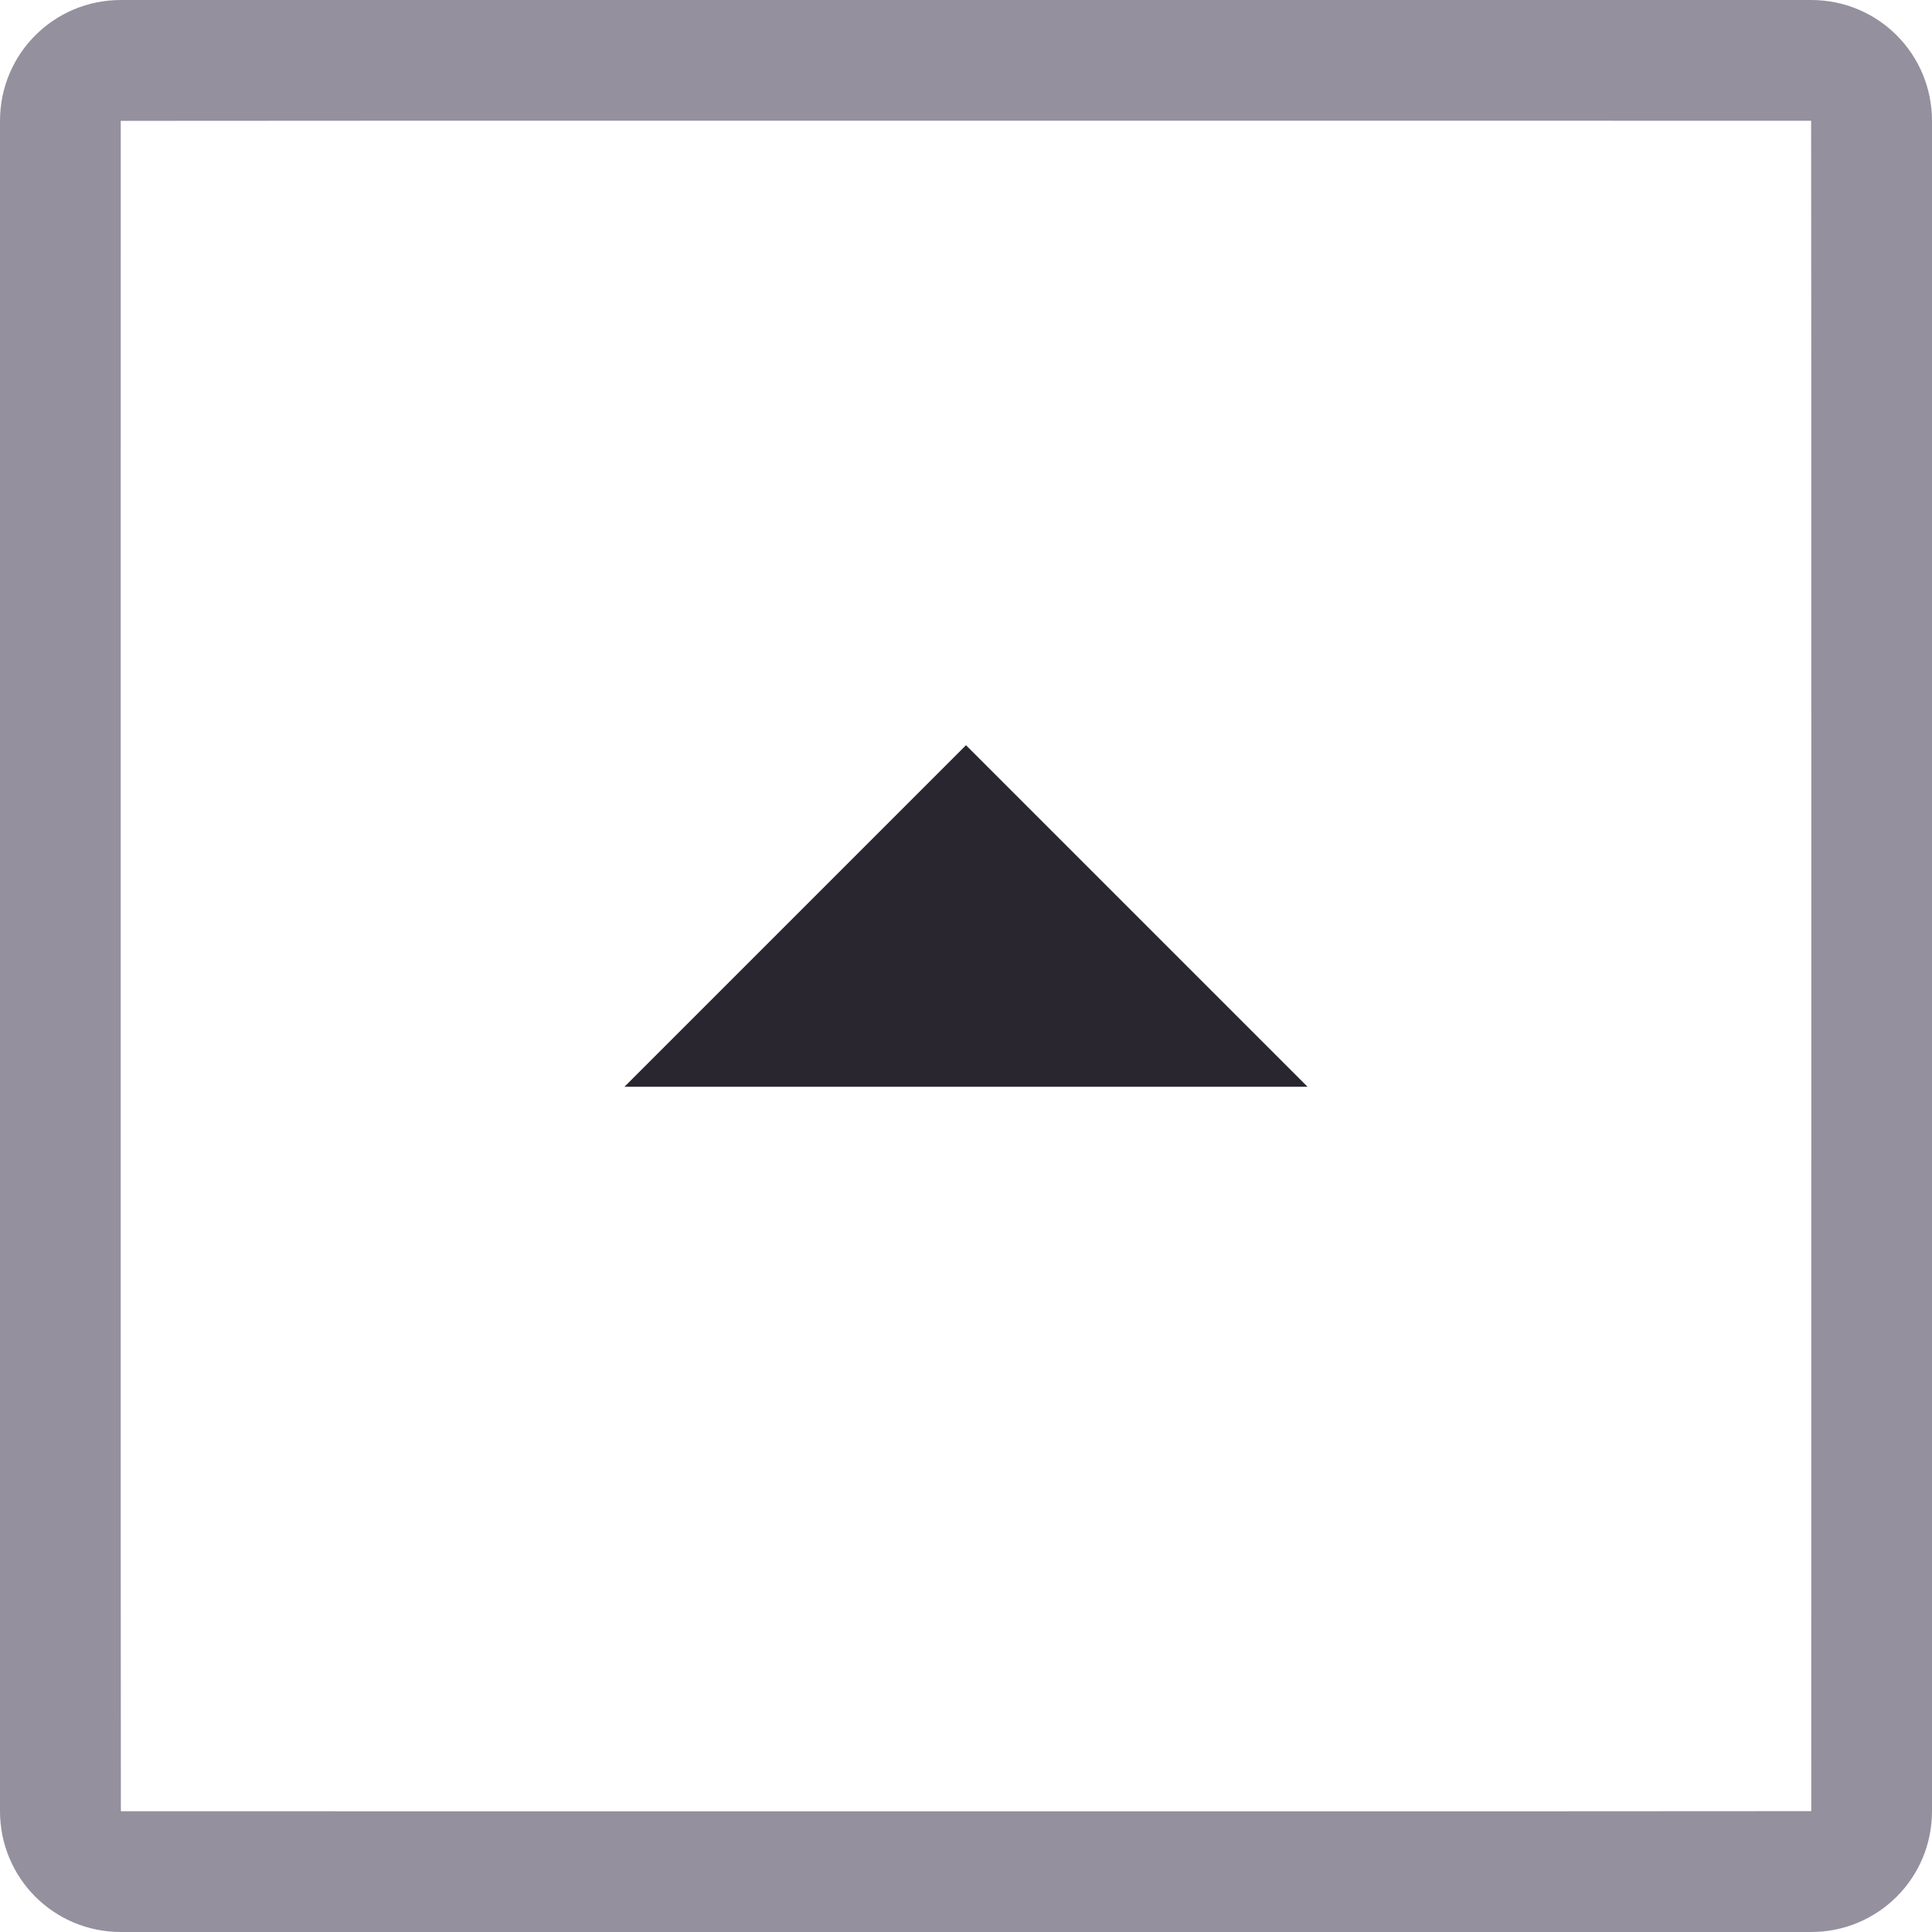 <?xml version="1.0" encoding="UTF-8" standalone="no"?>
<svg width="32px" height="32px" viewBox="0 0 32 32" version="1.1" xmlns="http://www.w3.org/2000/svg" xmlns:xlink="http://www.w3.org/1999/xlink">
    <!-- Generator: Sketch 44.1 (41455) - http://www.bohemiancoding.com/sketch -->
    <title>Arrow 33</title>
    <desc>Created with Sketch.</desc>
    <defs></defs>
    <g id="Page-2-Copy" stroke="none" stroke-width="1" fill="none" fill-rule="evenodd">
        <g id="129" stroke="#979797" transform="translate(16, 16) rotate(-90) translate(-16, -16) ">
            <polygon id="Rectangle-683" stroke="none" fill="#2A2630" fill-rule="evenodd" points="14 21.657 19.657 16 14 10.343"></polygon>
            <path d="M0,2.002 L0,29.998 C0,31.104 0.889,32 2.002,32 L29.998,32 C31.104,32 32,31.111 32,29.998 L32,2.002 C32,0.896 31.111,0 29.998,0 L2.002,0 C0.896,0 0,0.889 0,2.002 L0,2.002 Z M29.998,2 C30.003,2 30,29.998 30,29.998 C30,30.003 2.002,30 2.002,30 C1.997,30 2,2.002 2,2.002 C2,1.997 29.998,2 29.998,2 L29.998,2 Z" id="Rectangle-577" stroke="none" fill="#95909E" fill-rule="nonzero"></path>
        </g>
    </g>
</svg>